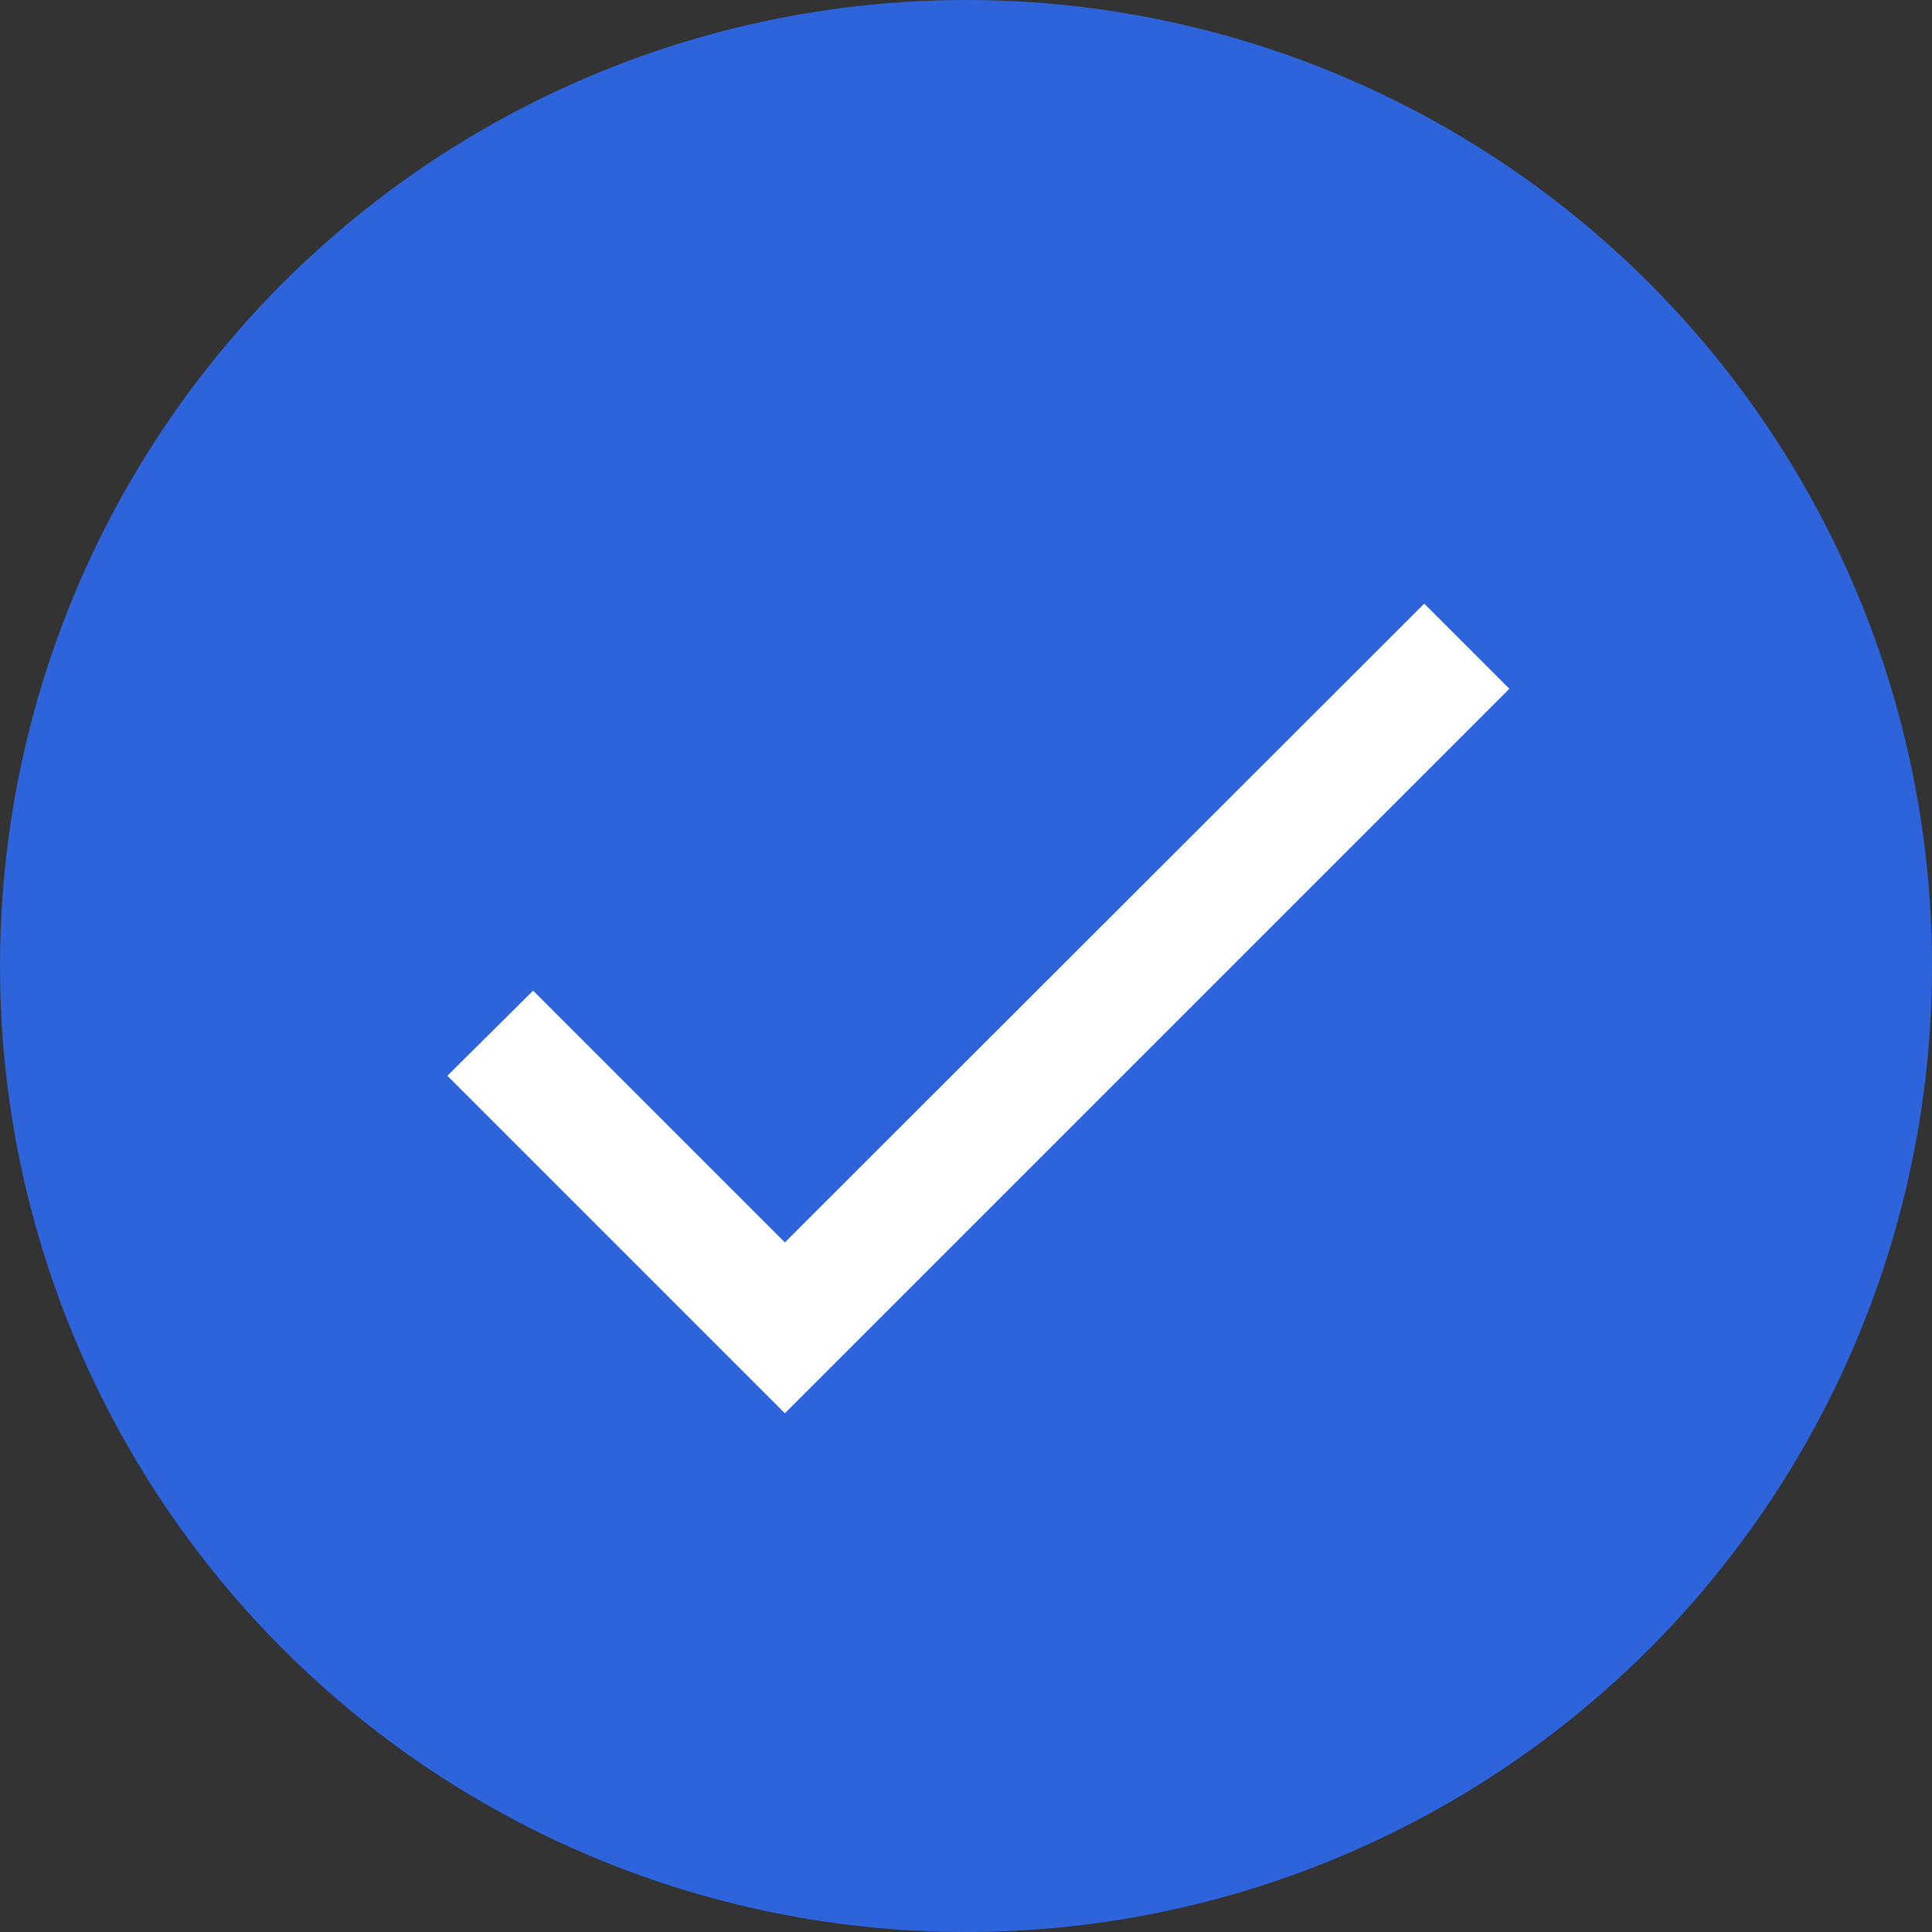 <svg xmlns="http://www.w3.org/2000/svg" width="32" height="32" viewBox="0 0 32 32">
  <rect x="0" y="0" width="32" height="32" fill="#333333" stroke="none"/>
  <g id="Group_4741" data-name="Group 4741" transform="translate(0 0.408)">
    <circle id="Ellipse_22" data-name="Ellipse 22" cx="16" cy="16" r="16" transform="translate(0 -0.408)" fill="#2e64db"/>
    <g id="check_black_24dp" transform="translate(4 4)">
      <path id="Path_5381" data-name="Path 5381" d="M0,0H24V24H0Z" fill="none"/>
      <path id="Path_5382" data-name="Path 5382" d="M9,16.17,4.83,12,3.41,13.41,9,19,21,7,19.59,5.59Z" fill="#fff"/>
    </g>
  </g>
</svg>

